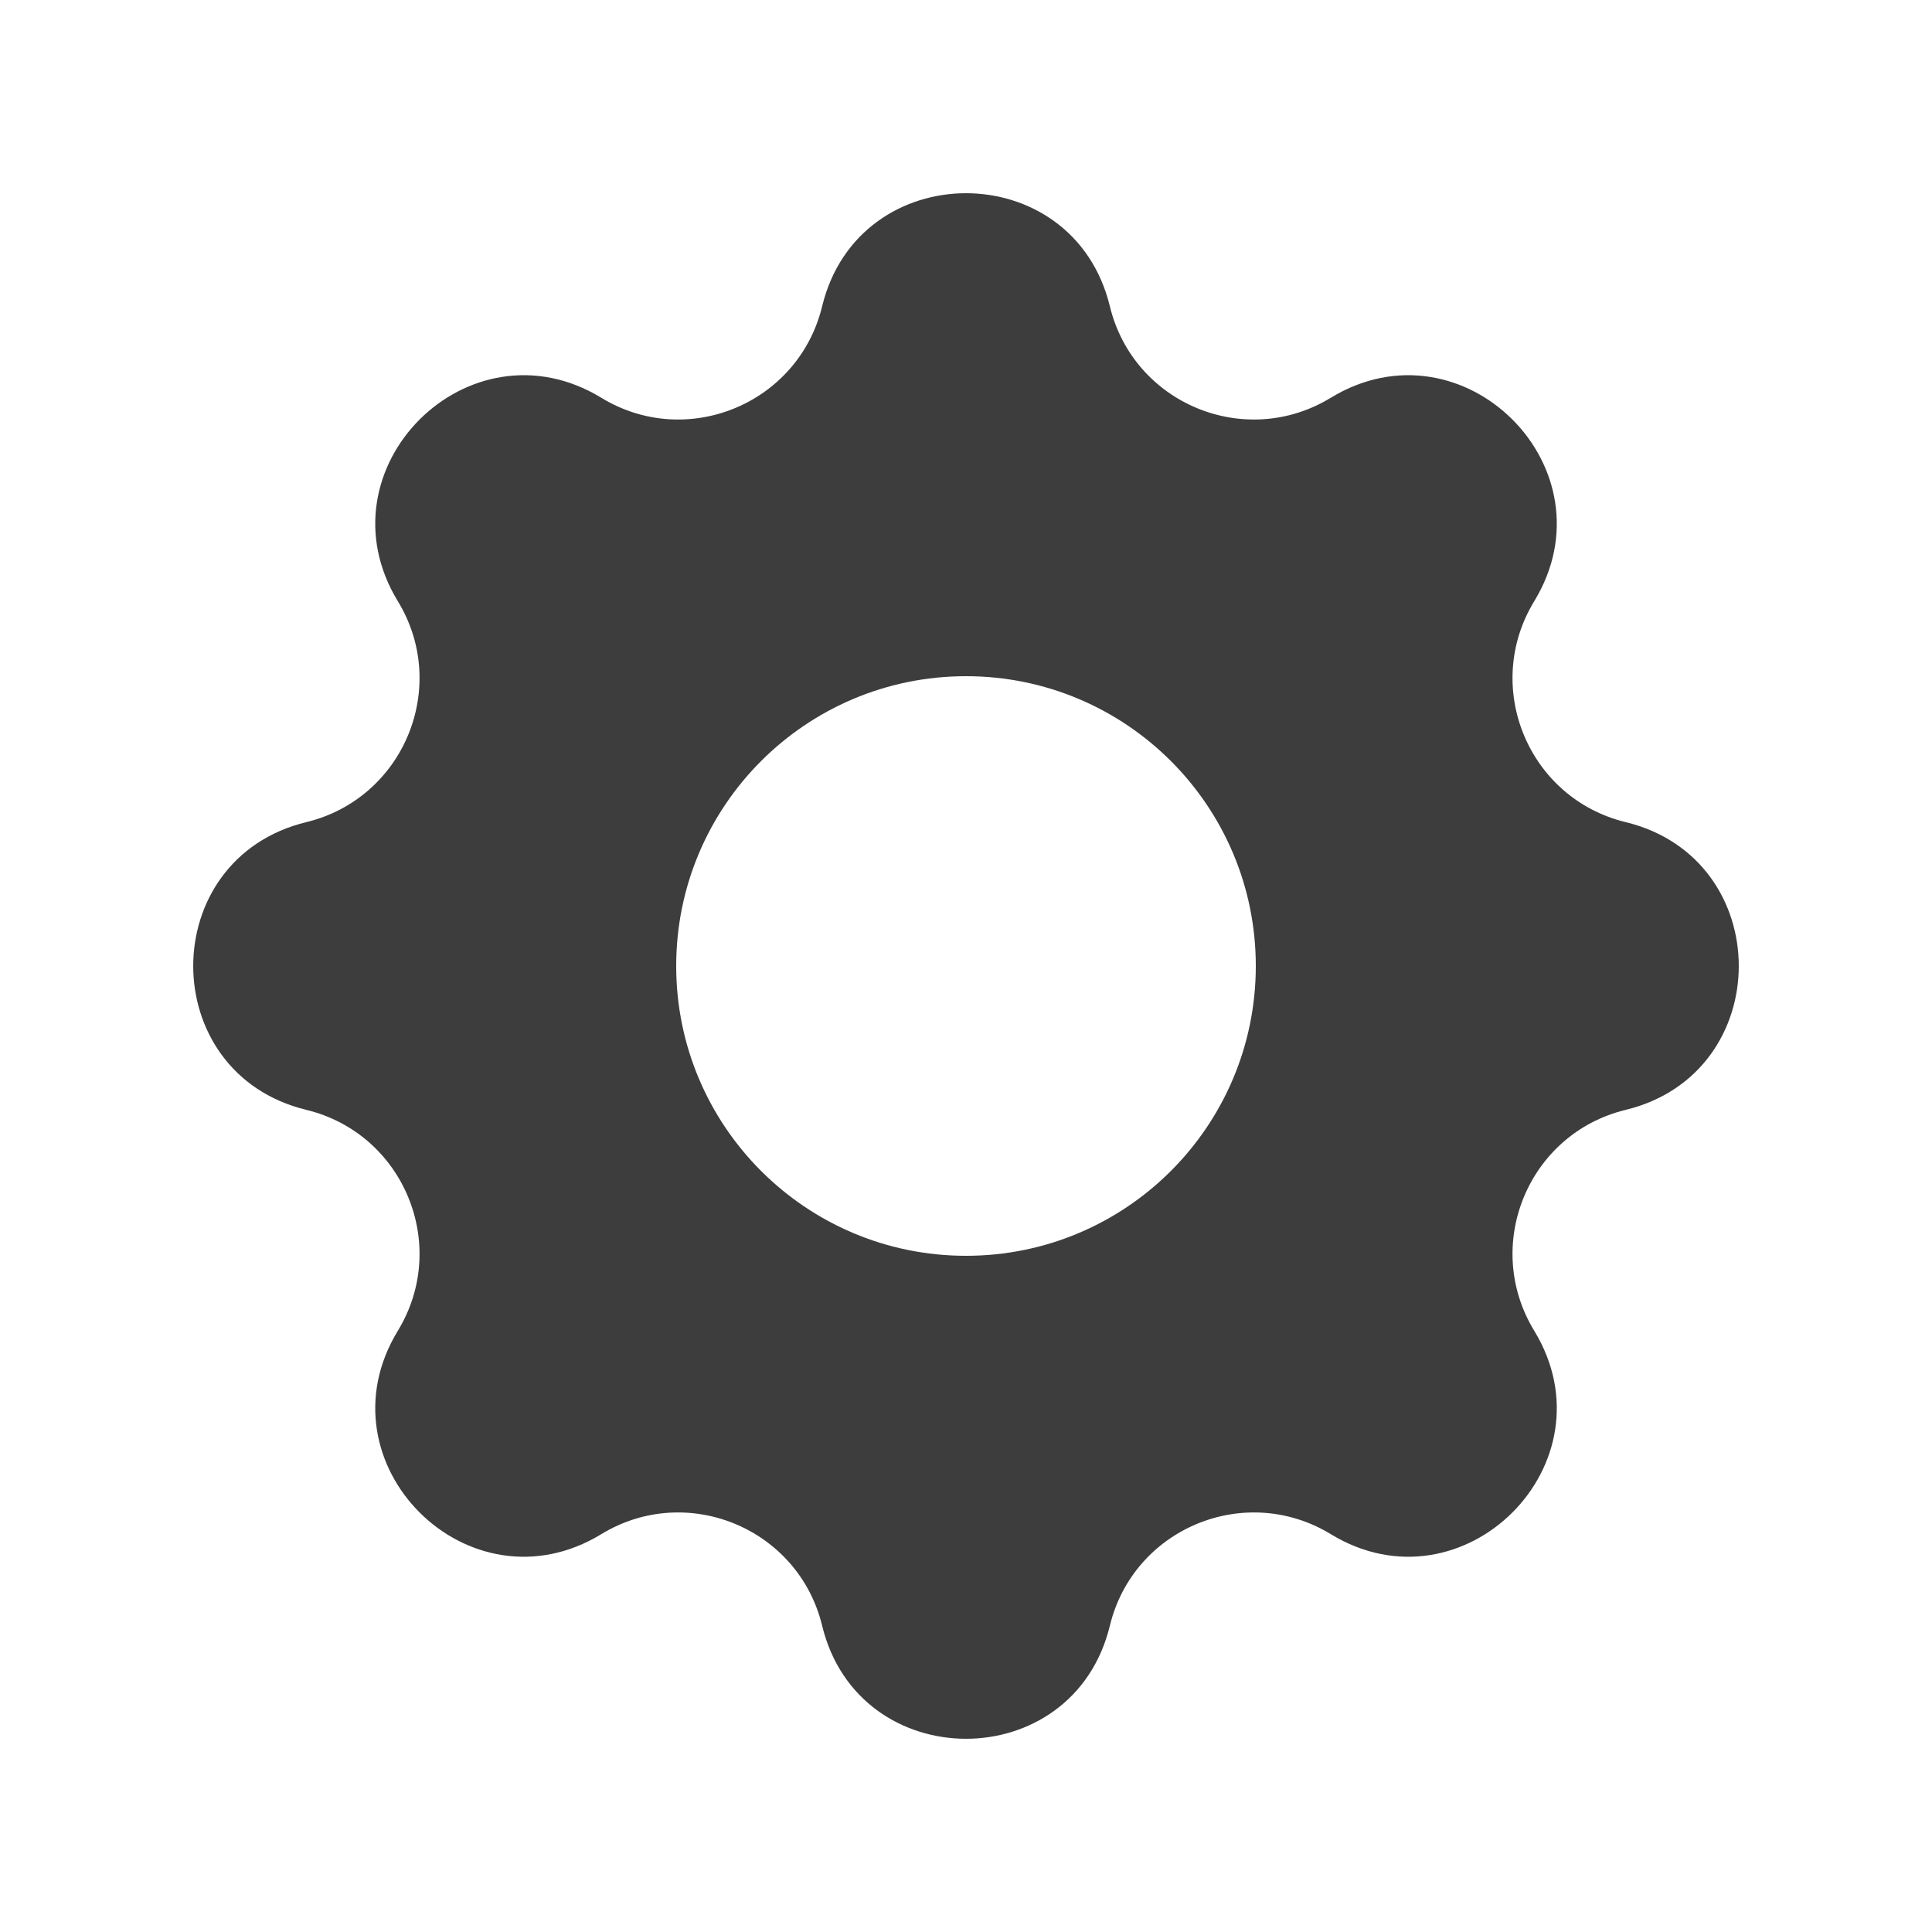 <svg width="26" height="26" viewBox="0 0 26 26" fill="none" xmlns="http://www.w3.org/2000/svg">
<path fill-rule="evenodd" clip-rule="evenodd" d="M14.936 4.122C14.443 2.093 11.557 2.093 11.064 4.122C10.746 5.433 9.244 6.056 8.092 5.353C6.308 4.267 4.267 6.308 5.354 8.091C6.056 9.244 5.433 10.746 4.122 11.064C2.093 11.557 2.093 14.443 4.122 14.936C5.433 15.254 6.056 16.756 5.354 17.909C4.267 19.692 6.308 21.733 8.092 20.646C9.244 19.944 10.746 20.567 11.064 21.878C11.557 23.907 14.443 23.907 14.936 21.878C15.254 20.567 16.756 19.944 17.909 20.646C19.692 21.733 21.733 19.692 20.647 17.909C19.945 16.756 20.567 15.254 21.878 14.936C23.907 14.443 23.907 11.557 21.878 11.064C20.567 10.746 19.945 9.244 20.647 8.091C21.733 6.308 19.692 4.267 17.909 5.353C16.756 6.056 15.254 5.433 14.936 4.122ZM13 16.9C15.154 16.9 16.9 15.154 16.9 13C16.9 10.846 15.154 9.1 13 9.1C10.846 9.1 9.1 10.846 9.1 13C9.1 15.154 10.846 16.9 13 16.9Z" fill="#3D3D3D"/>
</svg>
